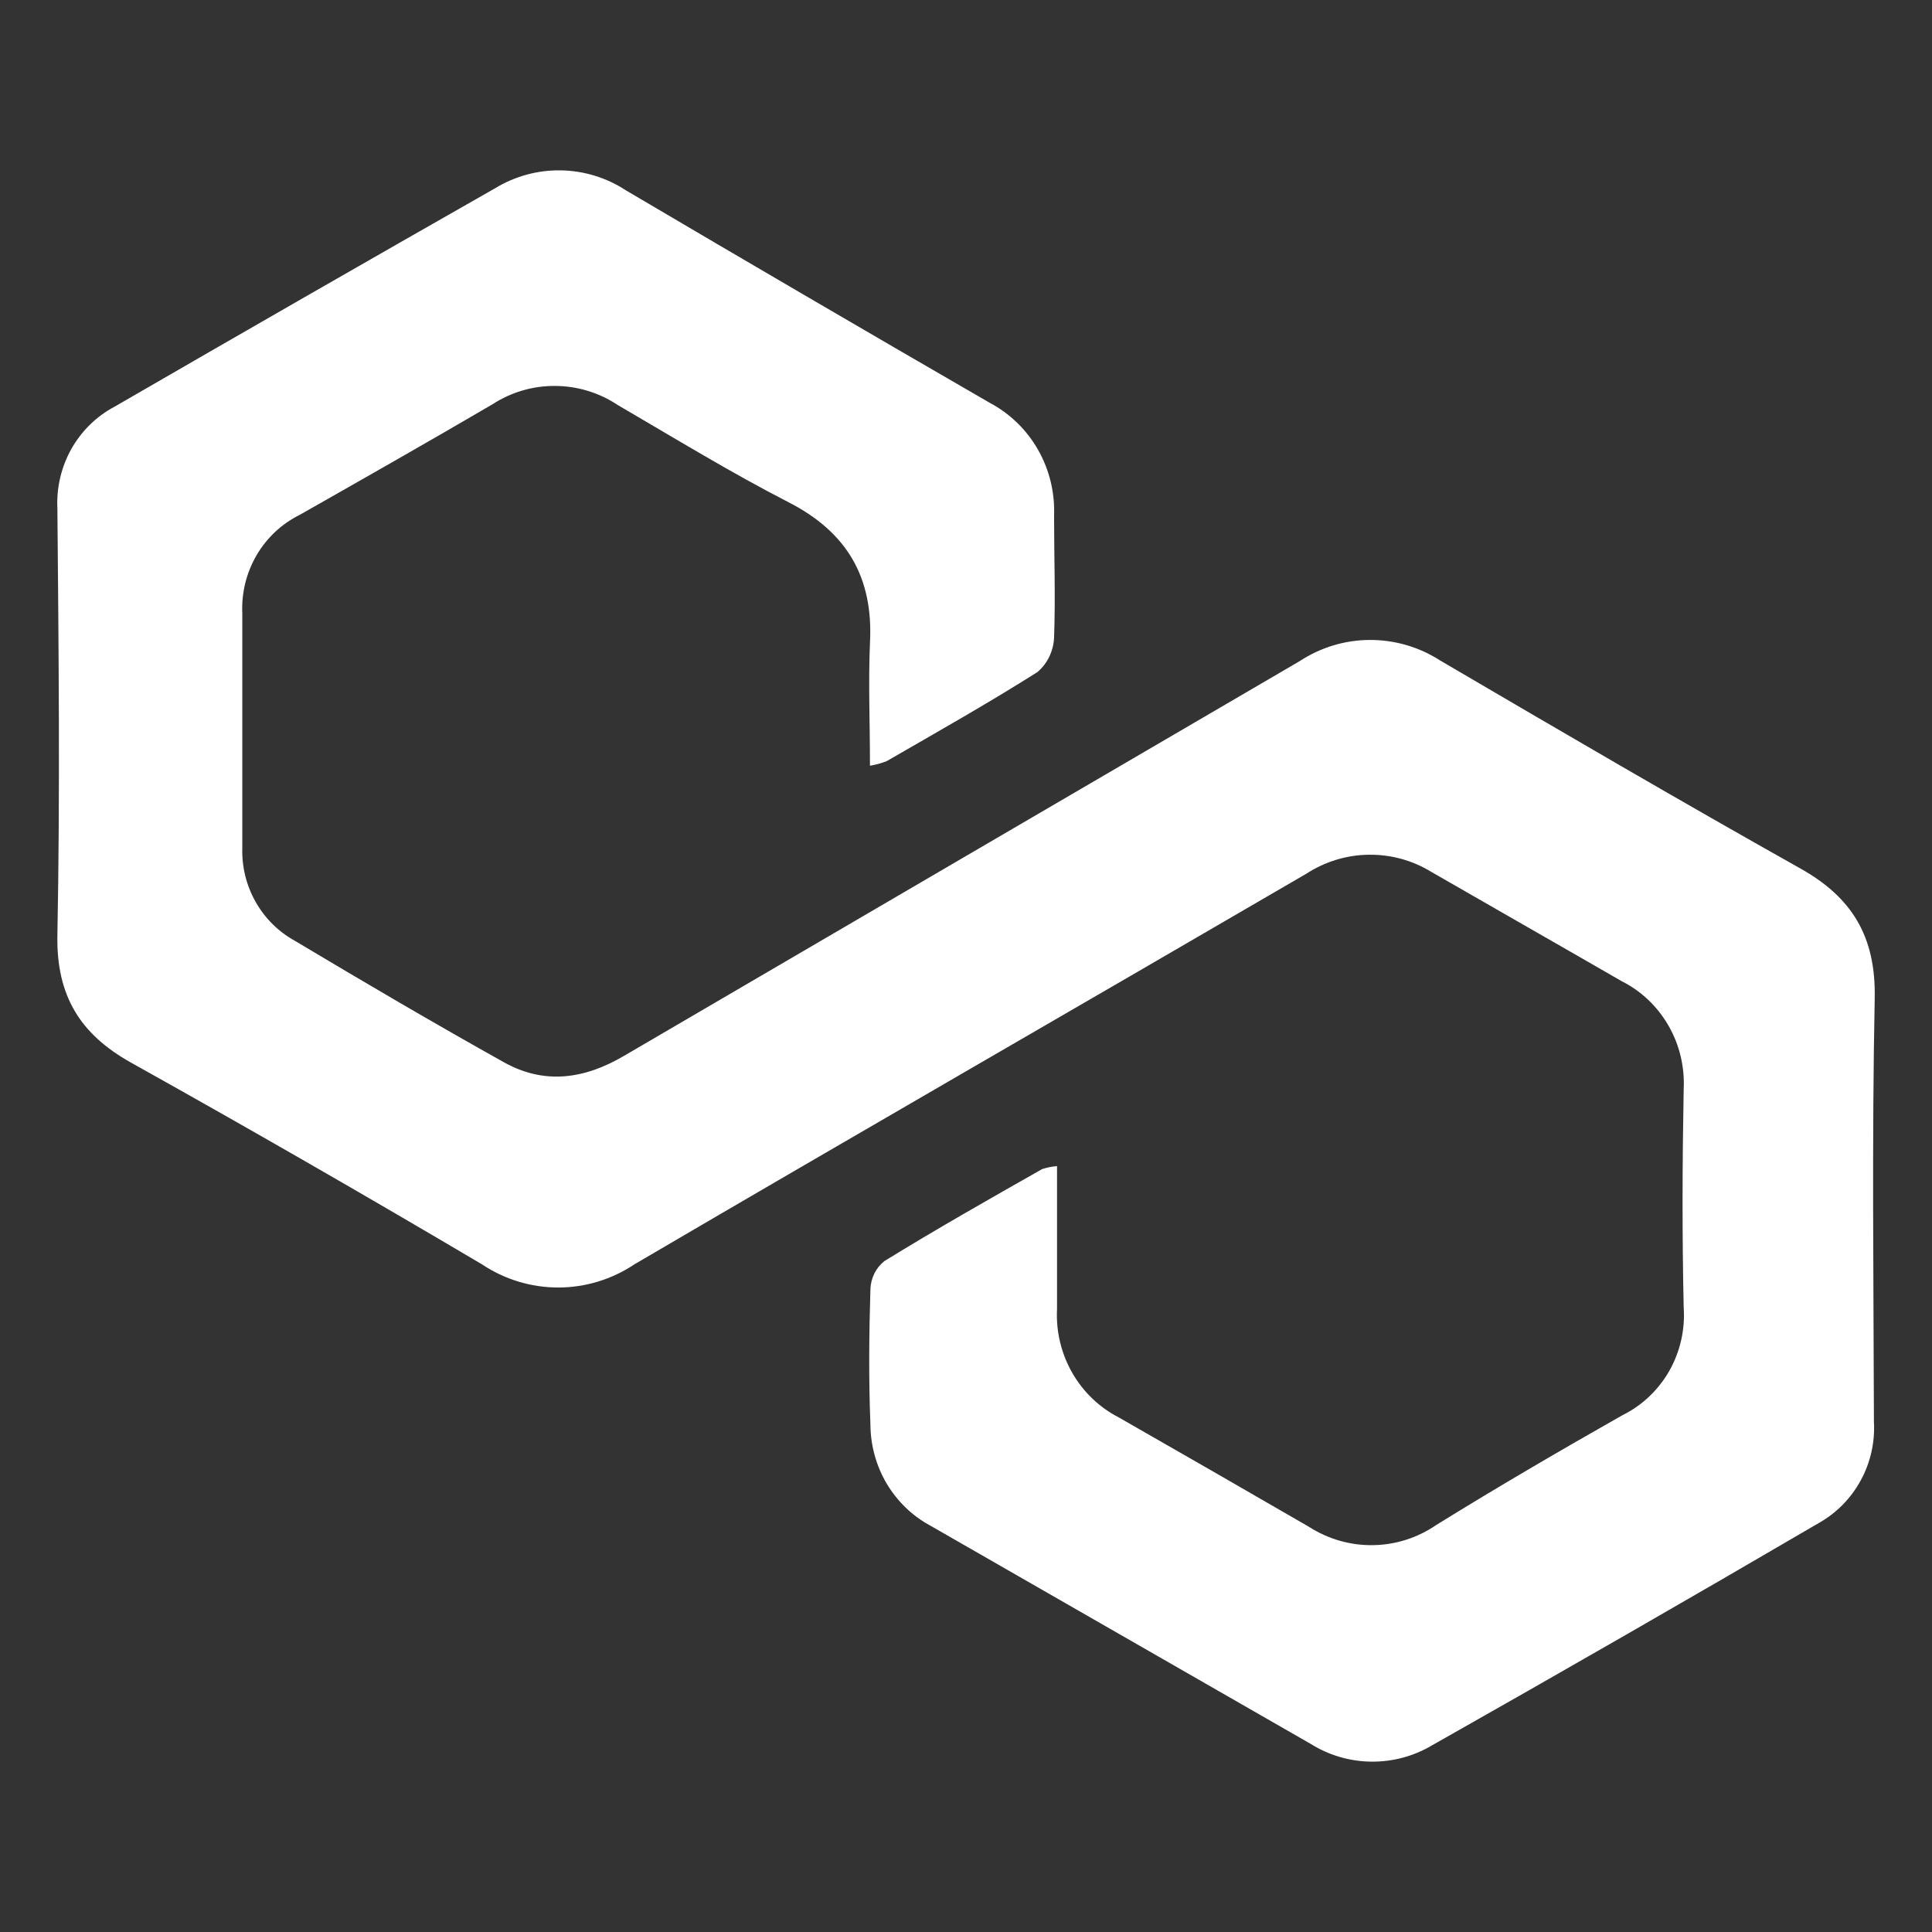 <svg width="17" height="17" viewBox="0 0 17 17" fill="none" xmlns="http://www.w3.org/2000/svg">
<rect x="0" y="0" width="17" height="17" fill="#333333" stroke="none"/>
<path d="M9.301 10.261C9.301 10.693 9.301 11.105 9.301 11.518C9.291 11.714 9.337 11.908 9.434 12.078C9.53 12.247 9.673 12.384 9.844 12.472C10.402 12.791 10.959 13.111 11.515 13.433C11.684 13.542 11.88 13.599 12.079 13.596C12.278 13.594 12.473 13.532 12.639 13.418C13.178 13.084 13.727 12.764 14.279 12.451C14.451 12.366 14.594 12.229 14.69 12.06C14.785 11.891 14.829 11.696 14.815 11.501C14.801 10.863 14.803 10.227 14.815 9.585C14.825 9.389 14.779 9.195 14.682 9.026C14.585 8.857 14.442 8.72 14.27 8.634C13.714 8.313 13.155 7.995 12.598 7.674C12.431 7.571 12.239 7.518 12.044 7.521C11.848 7.523 11.658 7.582 11.493 7.689C9.525 8.836 7.55 9.972 5.584 11.124C5.384 11.258 5.15 11.329 4.912 11.329C4.673 11.329 4.439 11.258 4.239 11.124C3.216 10.519 2.186 9.927 1.149 9.348C0.707 9.1 0.495 8.763 0.505 8.23C0.529 6.979 0.516 5.727 0.505 4.474C0.496 4.291 0.539 4.109 0.628 3.95C0.718 3.791 0.85 3.662 1.009 3.578C2.122 2.934 3.237 2.294 4.354 1.658C4.529 1.551 4.729 1.496 4.933 1.499C5.136 1.502 5.335 1.562 5.506 1.674C6.571 2.302 7.639 2.926 8.71 3.545C8.887 3.639 9.034 3.782 9.134 3.958C9.235 4.135 9.283 4.337 9.275 4.54C9.275 4.897 9.288 5.255 9.275 5.61C9.273 5.668 9.258 5.725 9.233 5.778C9.208 5.83 9.172 5.877 9.128 5.914C8.695 6.188 8.248 6.44 7.803 6.697C7.756 6.716 7.706 6.729 7.655 6.738C7.655 6.363 7.64 6.009 7.655 5.657C7.686 5.079 7.451 4.683 6.942 4.421C6.433 4.16 5.935 3.855 5.436 3.564C5.272 3.455 5.081 3.397 4.886 3.396C4.691 3.394 4.499 3.45 4.334 3.557C3.769 3.888 3.203 4.209 2.638 4.53C2.48 4.608 2.348 4.731 2.258 4.885C2.168 5.039 2.124 5.217 2.132 5.396C2.132 6.083 2.132 6.772 2.132 7.46C2.127 7.628 2.168 7.793 2.25 7.937C2.332 8.082 2.452 8.2 2.596 8.279C3.203 8.642 3.815 9.001 4.432 9.346C4.787 9.545 5.139 9.498 5.492 9.29C7.47 8.133 9.455 6.975 11.435 5.818C11.619 5.697 11.833 5.632 12.052 5.631C12.271 5.63 12.486 5.692 12.671 5.811C13.725 6.429 14.779 7.045 15.842 7.642C16.295 7.896 16.506 8.239 16.496 8.781C16.471 10.024 16.486 11.268 16.489 12.511C16.499 12.69 16.459 12.869 16.373 13.026C16.288 13.183 16.161 13.312 16.008 13.399C14.877 14.06 13.741 14.713 12.6 15.358C12.438 15.454 12.254 15.503 12.066 15.501C11.879 15.499 11.695 15.446 11.535 15.346L8.189 13.426C8.03 13.341 7.897 13.213 7.803 13.056C7.71 12.899 7.66 12.719 7.659 12.535C7.643 12.137 7.647 11.739 7.659 11.341C7.661 11.294 7.673 11.248 7.694 11.205C7.715 11.163 7.745 11.126 7.781 11.097C8.239 10.815 8.706 10.55 9.17 10.287C9.213 10.273 9.257 10.264 9.301 10.261Z" fill="white"/>
</svg>
